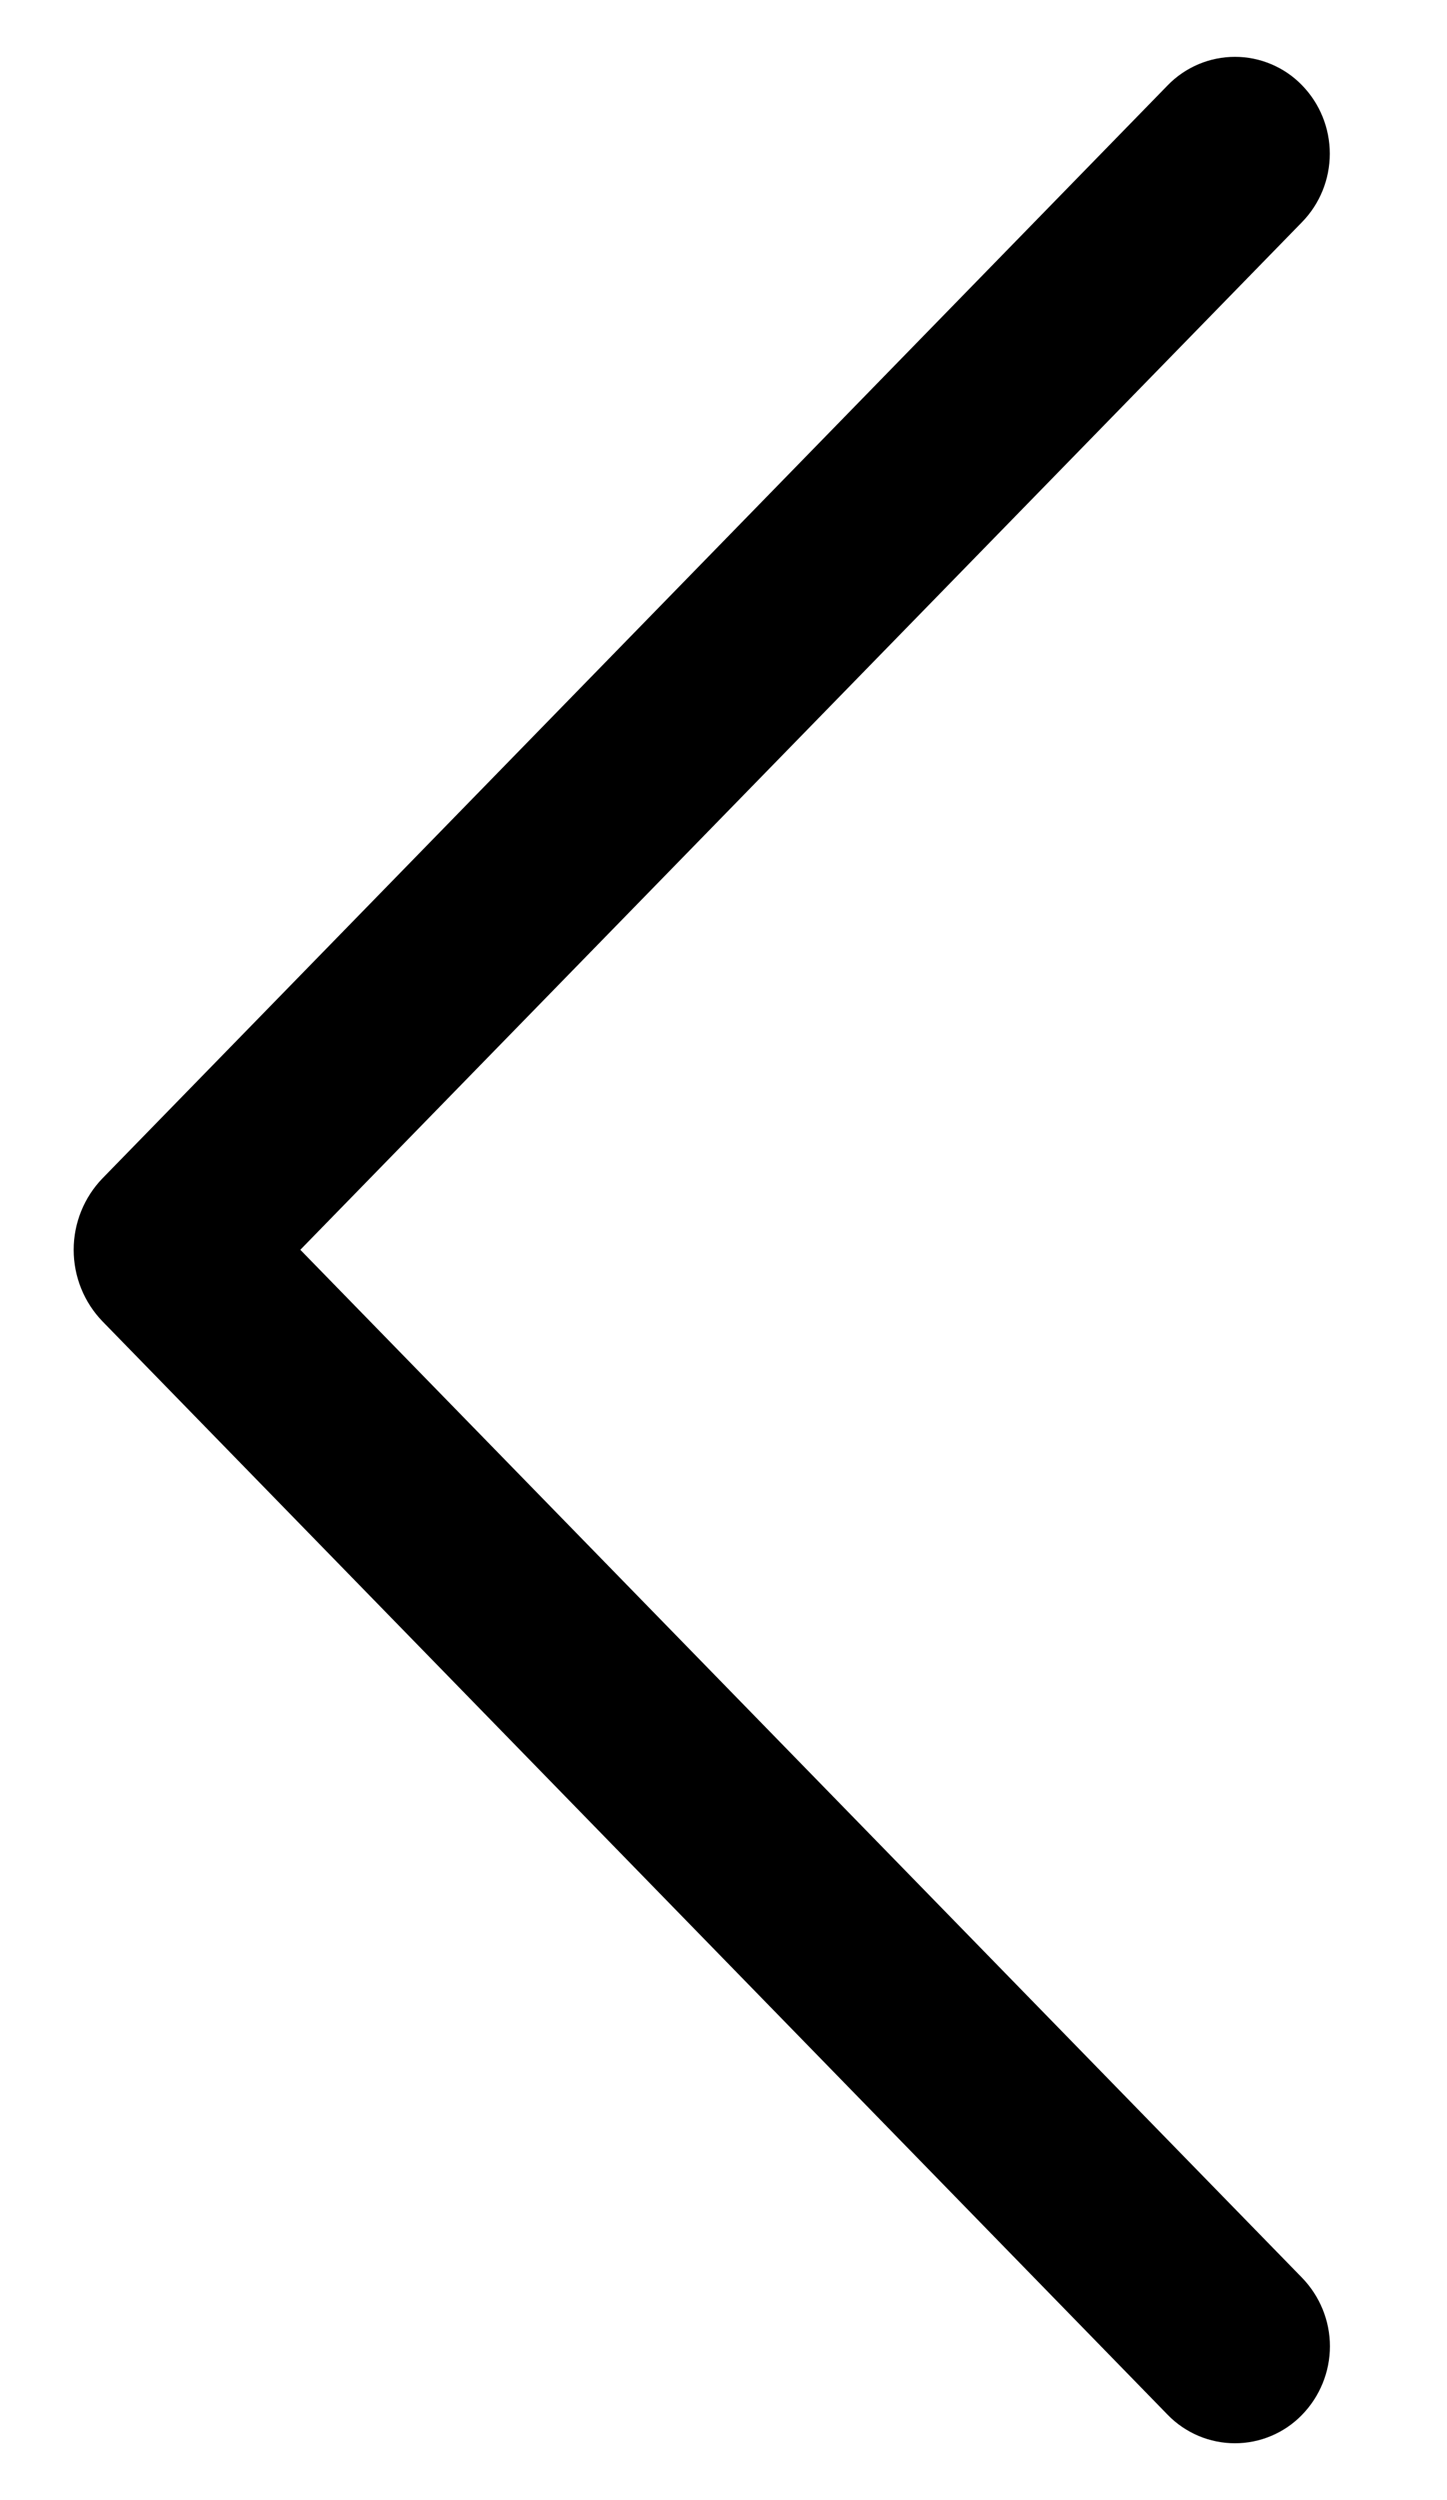 <svg width="11" height="19" viewBox="0 0 11 19" fill="none" xmlns="http://www.w3.org/2000/svg">
<path d="M8.878 0.647L0.781 8.953C0.639 9.099 0.56 9.295 0.56 9.498C0.56 9.702 0.639 9.898 0.781 10.044L8.878 18.353C8.944 18.421 9.024 18.475 9.111 18.512C9.199 18.549 9.293 18.568 9.388 18.568C9.483 18.568 9.577 18.549 9.664 18.512C9.752 18.475 9.831 18.421 9.897 18.353C10.033 18.214 10.11 18.026 10.11 17.831C10.11 17.636 10.033 17.449 9.897 17.309L2.283 9.498L9.897 1.689C10.033 1.55 10.109 1.363 10.109 1.168C10.109 0.973 10.033 0.786 9.897 0.647C9.831 0.579 9.752 0.525 9.664 0.488C9.577 0.451 9.483 0.432 9.388 0.432C9.293 0.432 9.199 0.451 9.111 0.488C9.024 0.525 8.944 0.579 8.878 0.647Z" fill="black"/>
</svg>

